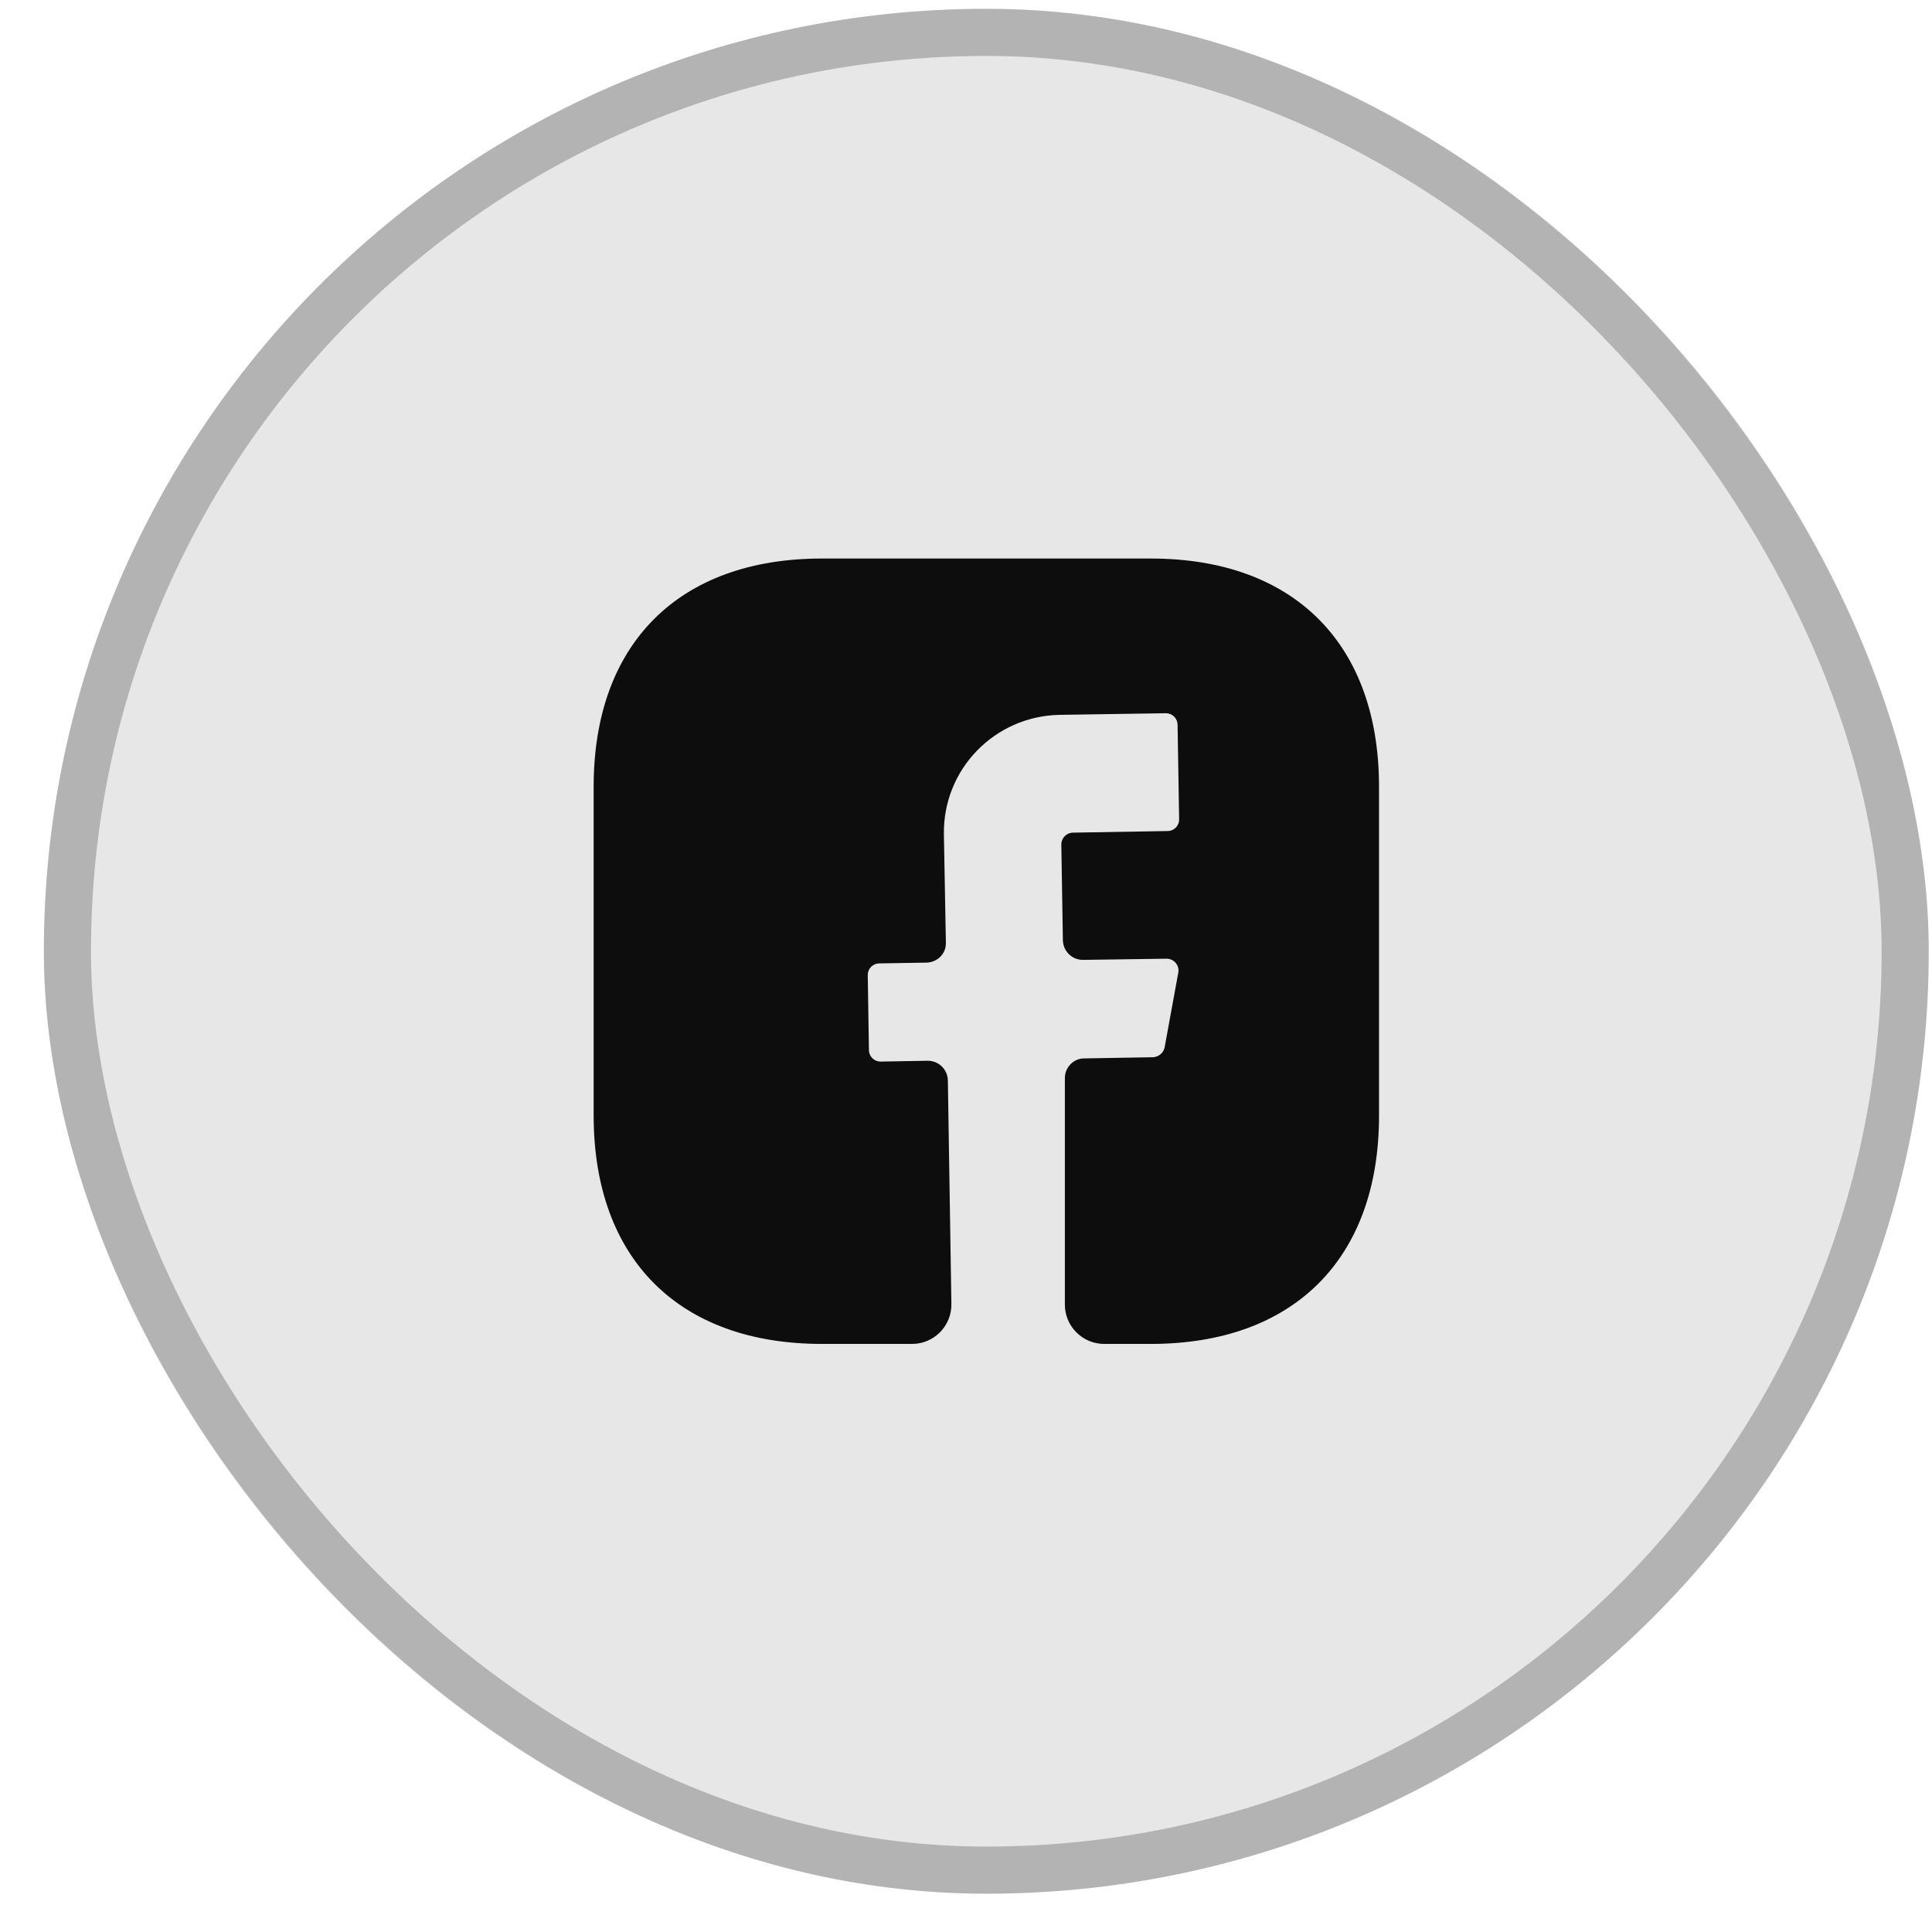 <svg width="41" height="41" viewBox="0 0 41 41" fill="none" xmlns="http://www.w3.org/2000/svg">
<rect x="0.931" y="0.187" width="40" height="40" rx="20" fill="#0D0D0D" fill-opacity="0.1"/>
<rect x="1.431" y="0.687" width="39" height="39" rx="19.5" stroke="#0D0D0D" stroke-opacity="0.24"/>
<path d="M29.265 23.678C29.265 26.711 27.456 28.52 24.423 28.52H23.431C22.973 28.52 22.598 28.145 22.598 27.686V22.878C22.598 22.653 22.781 22.461 23.006 22.461L24.473 22.436C24.59 22.428 24.69 22.345 24.715 22.228L25.006 20.636C25.031 20.486 24.915 20.345 24.756 20.345L22.981 20.37C22.748 20.37 22.565 20.186 22.556 19.961L22.523 17.92C22.523 17.786 22.631 17.67 22.773 17.67L24.773 17.636C24.915 17.636 25.023 17.528 25.023 17.386L24.99 15.386C24.99 15.245 24.881 15.136 24.74 15.136L22.49 15.17C21.106 15.195 20.006 16.328 20.031 17.711L20.073 20.003C20.081 20.236 19.898 20.42 19.665 20.428L18.665 20.445C18.523 20.445 18.415 20.553 18.415 20.695L18.44 22.278C18.44 22.42 18.548 22.528 18.69 22.528L19.69 22.511C19.923 22.511 20.106 22.695 20.115 22.92L20.19 27.67C20.198 28.136 19.823 28.52 19.356 28.52H17.44C14.406 28.52 12.598 26.711 12.598 23.67V16.695C12.598 13.661 14.406 11.853 17.44 11.853H24.423C27.456 11.853 29.265 13.661 29.265 16.695V23.678Z" fill="#0D0D0D"/>
</svg>
